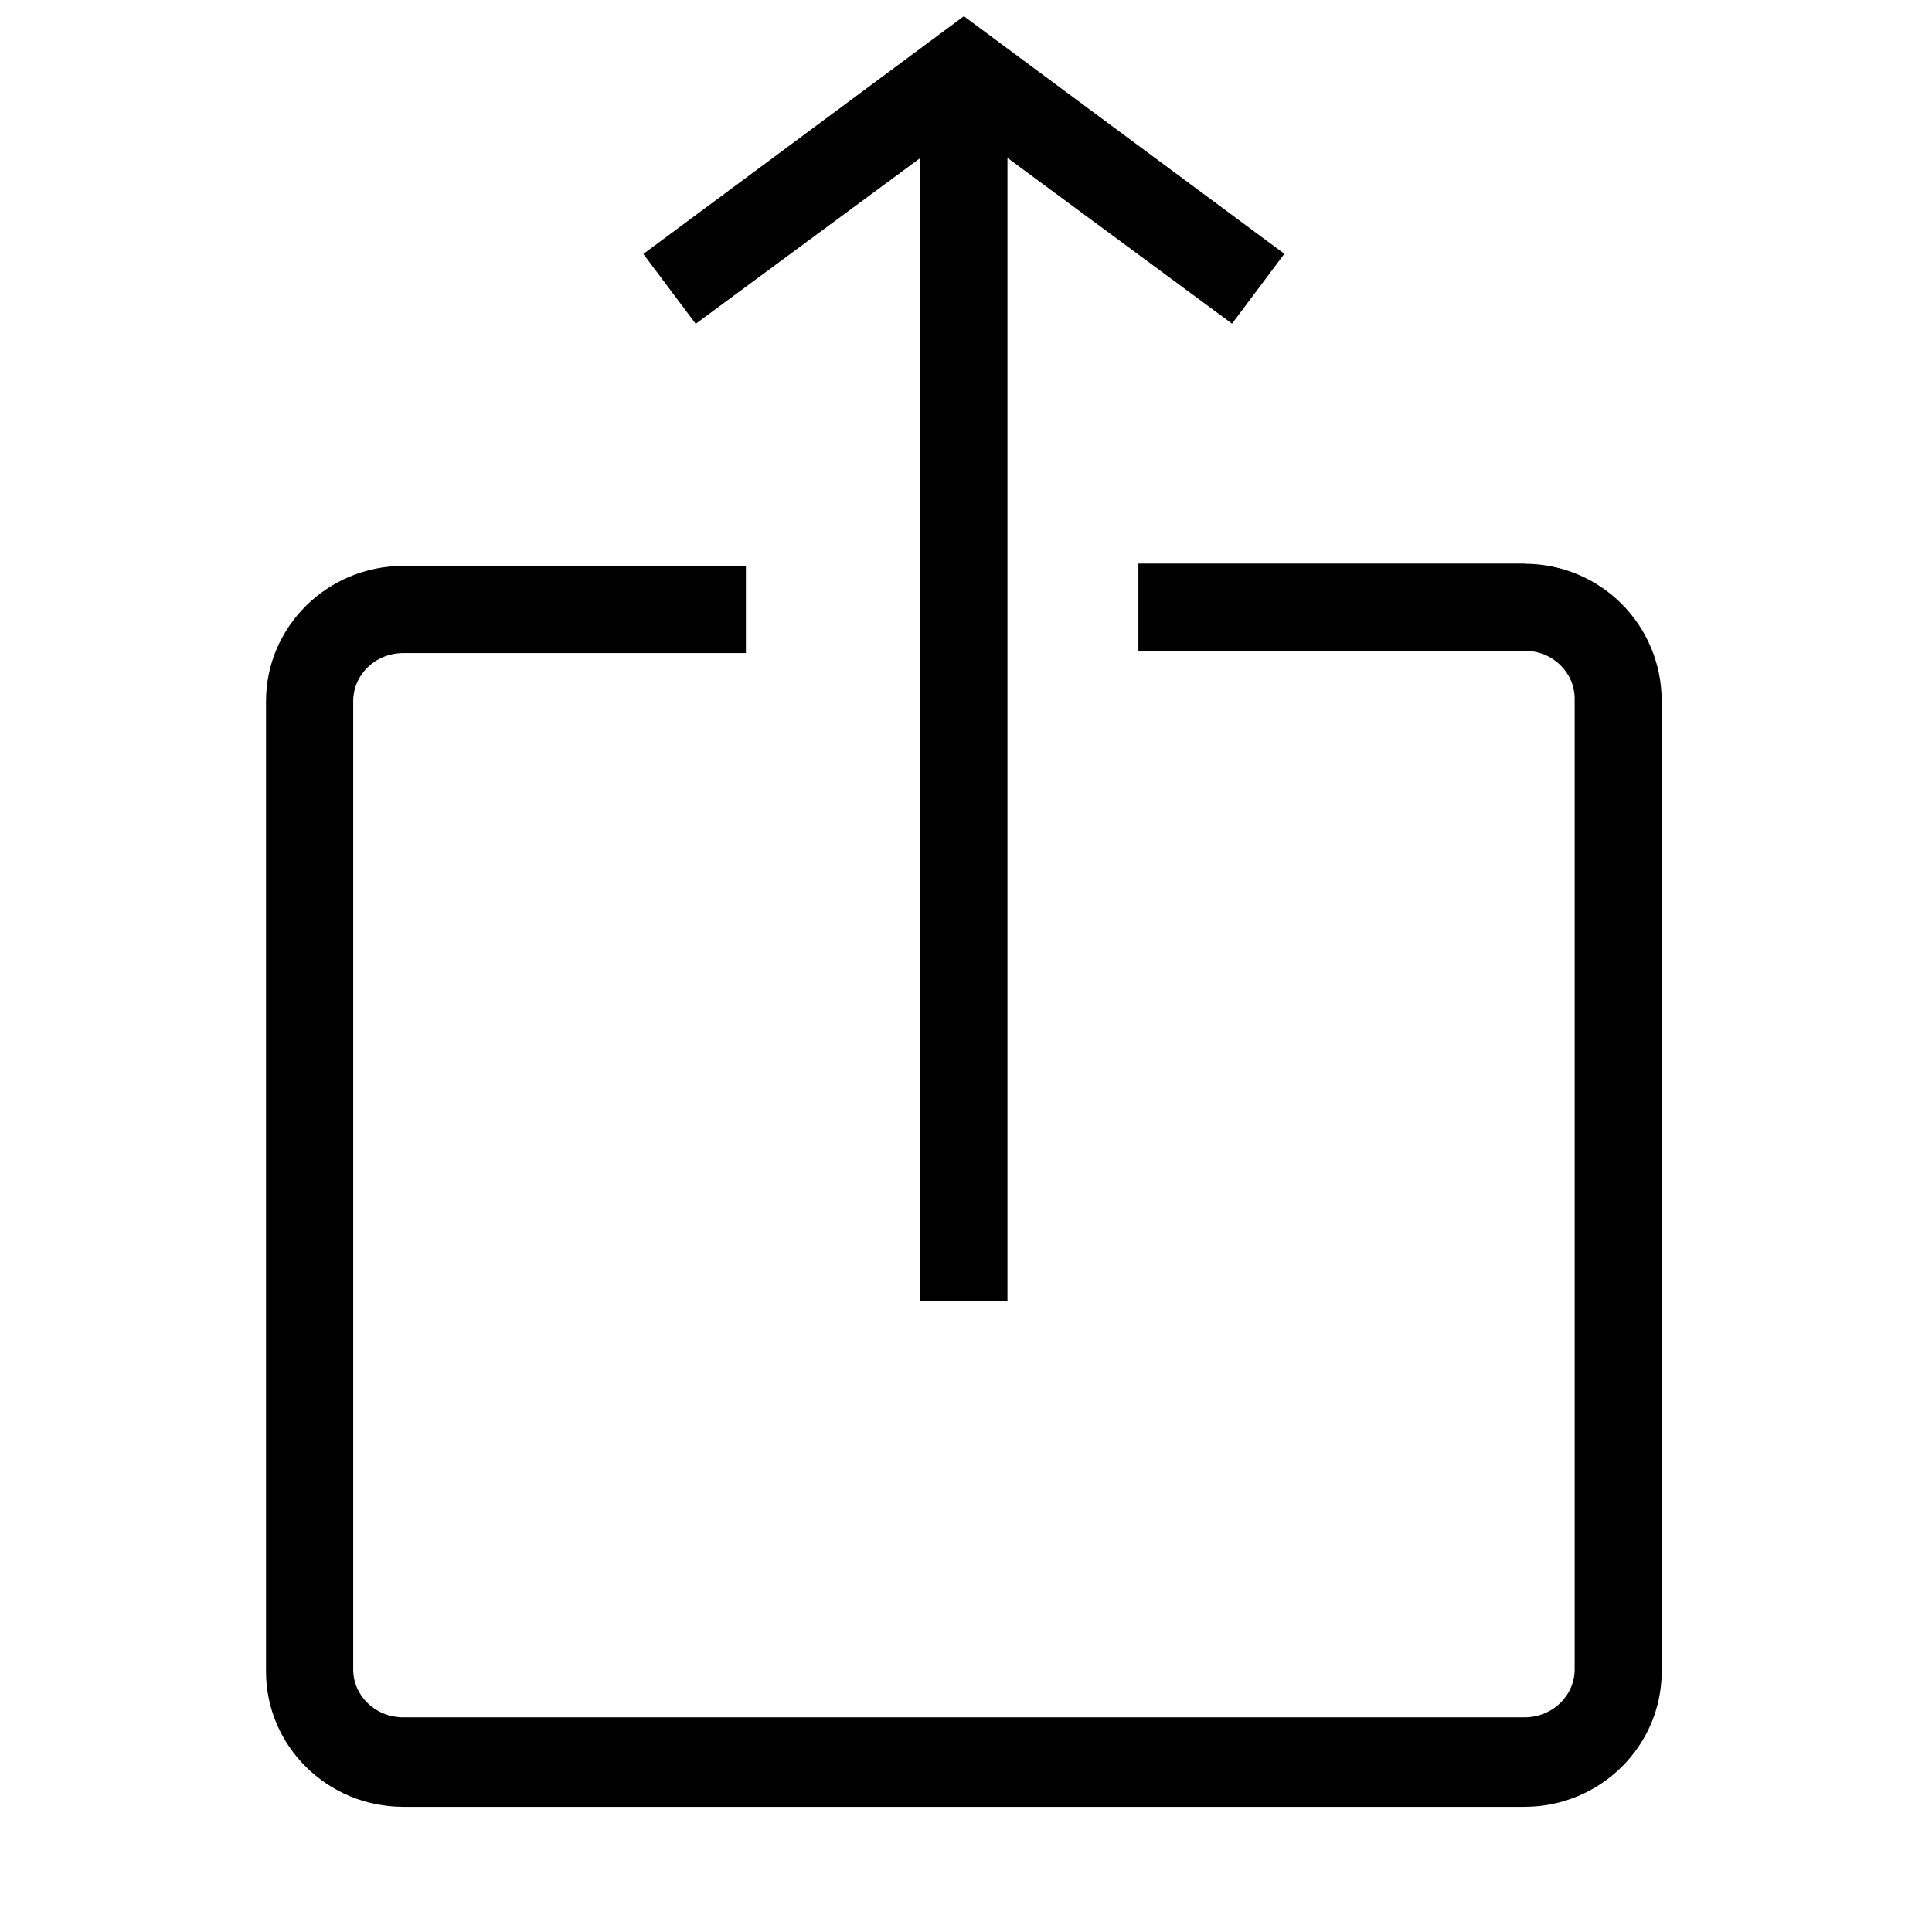 <svg part="shareIcon" xmlns="http://www.w3.org/2000/svg" viewBox="0 0 117 117" class="icon"><title>Share icon</title><desc>Square with upward arrow</desc><path d="m92.32,34.13h-23.38v5.28h23.38c1.72,0,3.04,1.32,3.04,2.91v58.77c0,1.58-1.32,2.91-3.04,2.91H24.43c-1.72,0-3.04-1.32-3.04-2.9v-58.64c0-1.58,1.32-2.91,3.04-2.91h20.74v-5.28h-20.74c-4.62,0-8.32,3.7-8.32,8.19v58.77c0,4.49,3.7,8.19,8.32,8.19h67.88c4.62,0,8.32-3.7,8.32-8.19v-58.77c0-4.62-3.7-8.32-8.32-8.32h.01Z" style="stroke-width:0px;"/><path d="m55.73,9.56v69.21h5.28V9.56l13.6,10.04,3.17-4.23L58.37.98l-19.41,14.4,3.17,4.23,13.6-10.04h0Z" /></svg>
